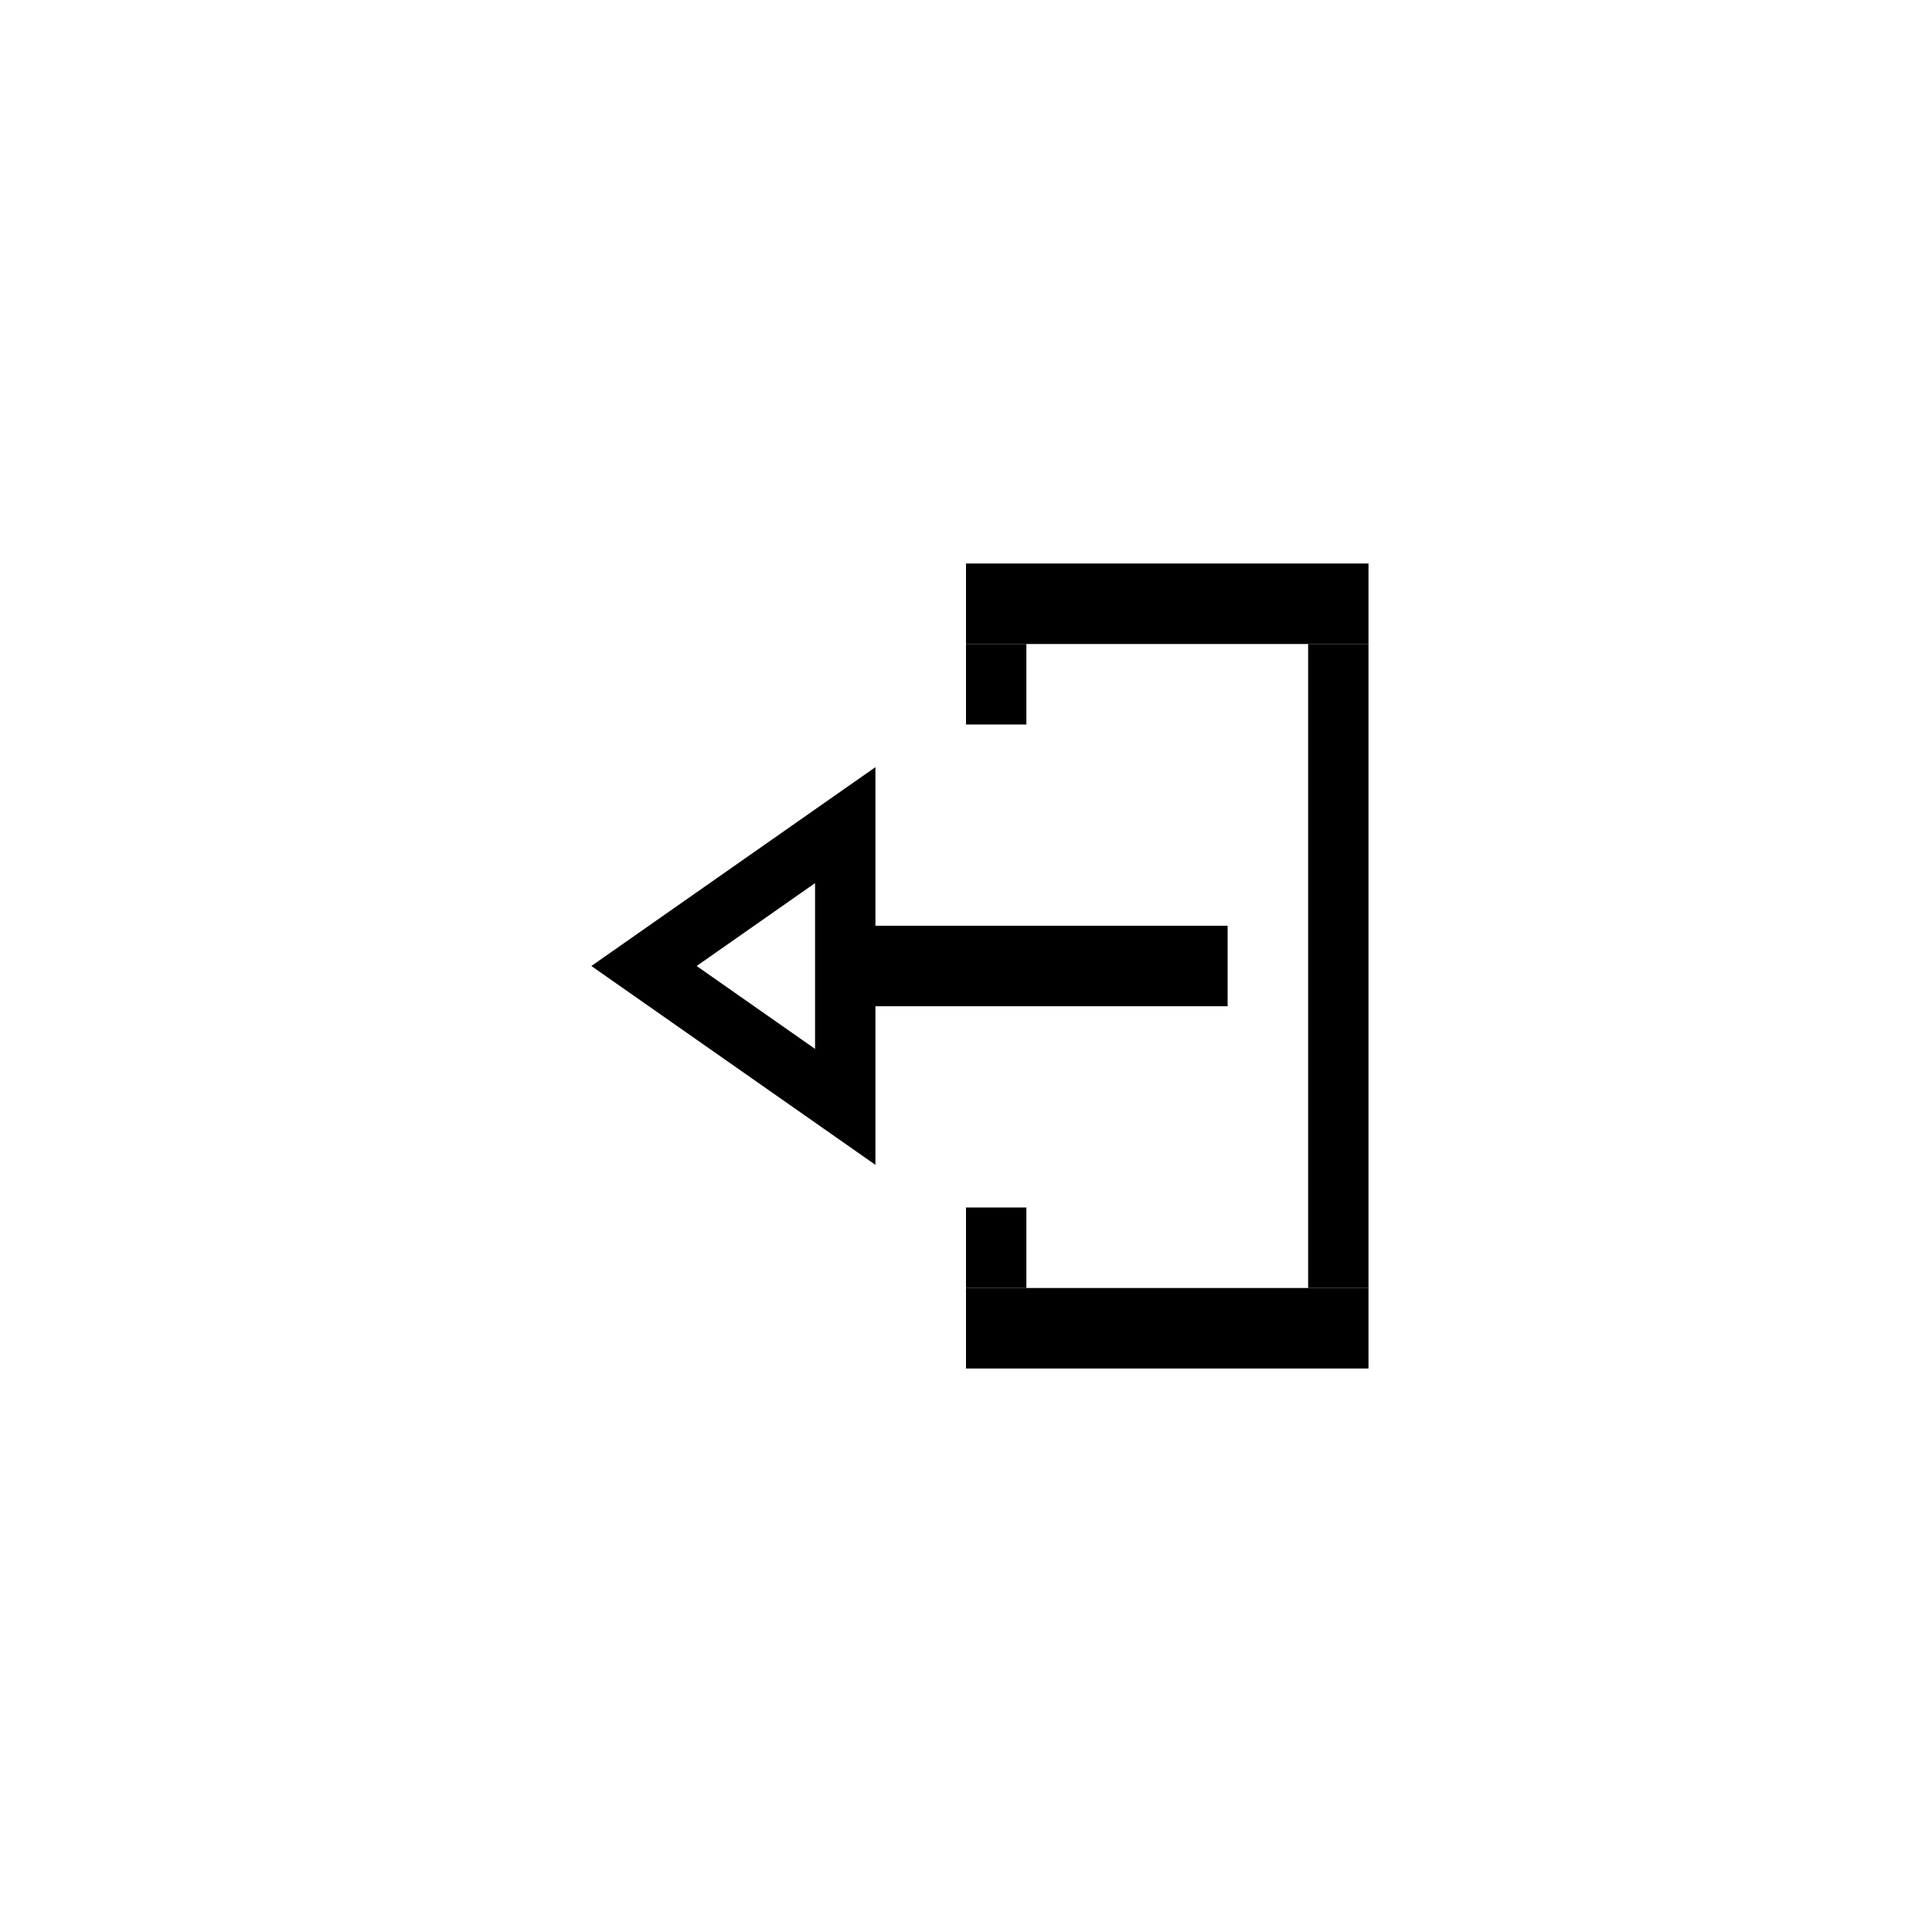 <svg width="48" height="48" viewBox="0 0 48 48" fill="none" xmlns="http://www.w3.org/2000/svg">
<path d="M21 27.5V20.5L16 24L21 27.5Z" stroke="black" stroke-width="1.5"/>
<line x1="21" y1="24" x2="30.5" y2="24" stroke="black" stroke-width="2"/>
<line x1="24" y1="15" x2="34" y2="15" stroke="black" stroke-width="2"/>
<line x1="33.25" y1="32" x2="33.25" y2="16" stroke="black" stroke-width="1.5"/>
<line x1="24.75" y1="16" x2="24.75" y2="18" stroke="black" stroke-width="1.5"/>
<line x1="24.75" y1="30" x2="24.75" y2="32" stroke="black" stroke-width="1.5"/>
<line x1="24" y1="33" x2="34" y2="33" stroke="black" stroke-width="2"/>
</svg>
